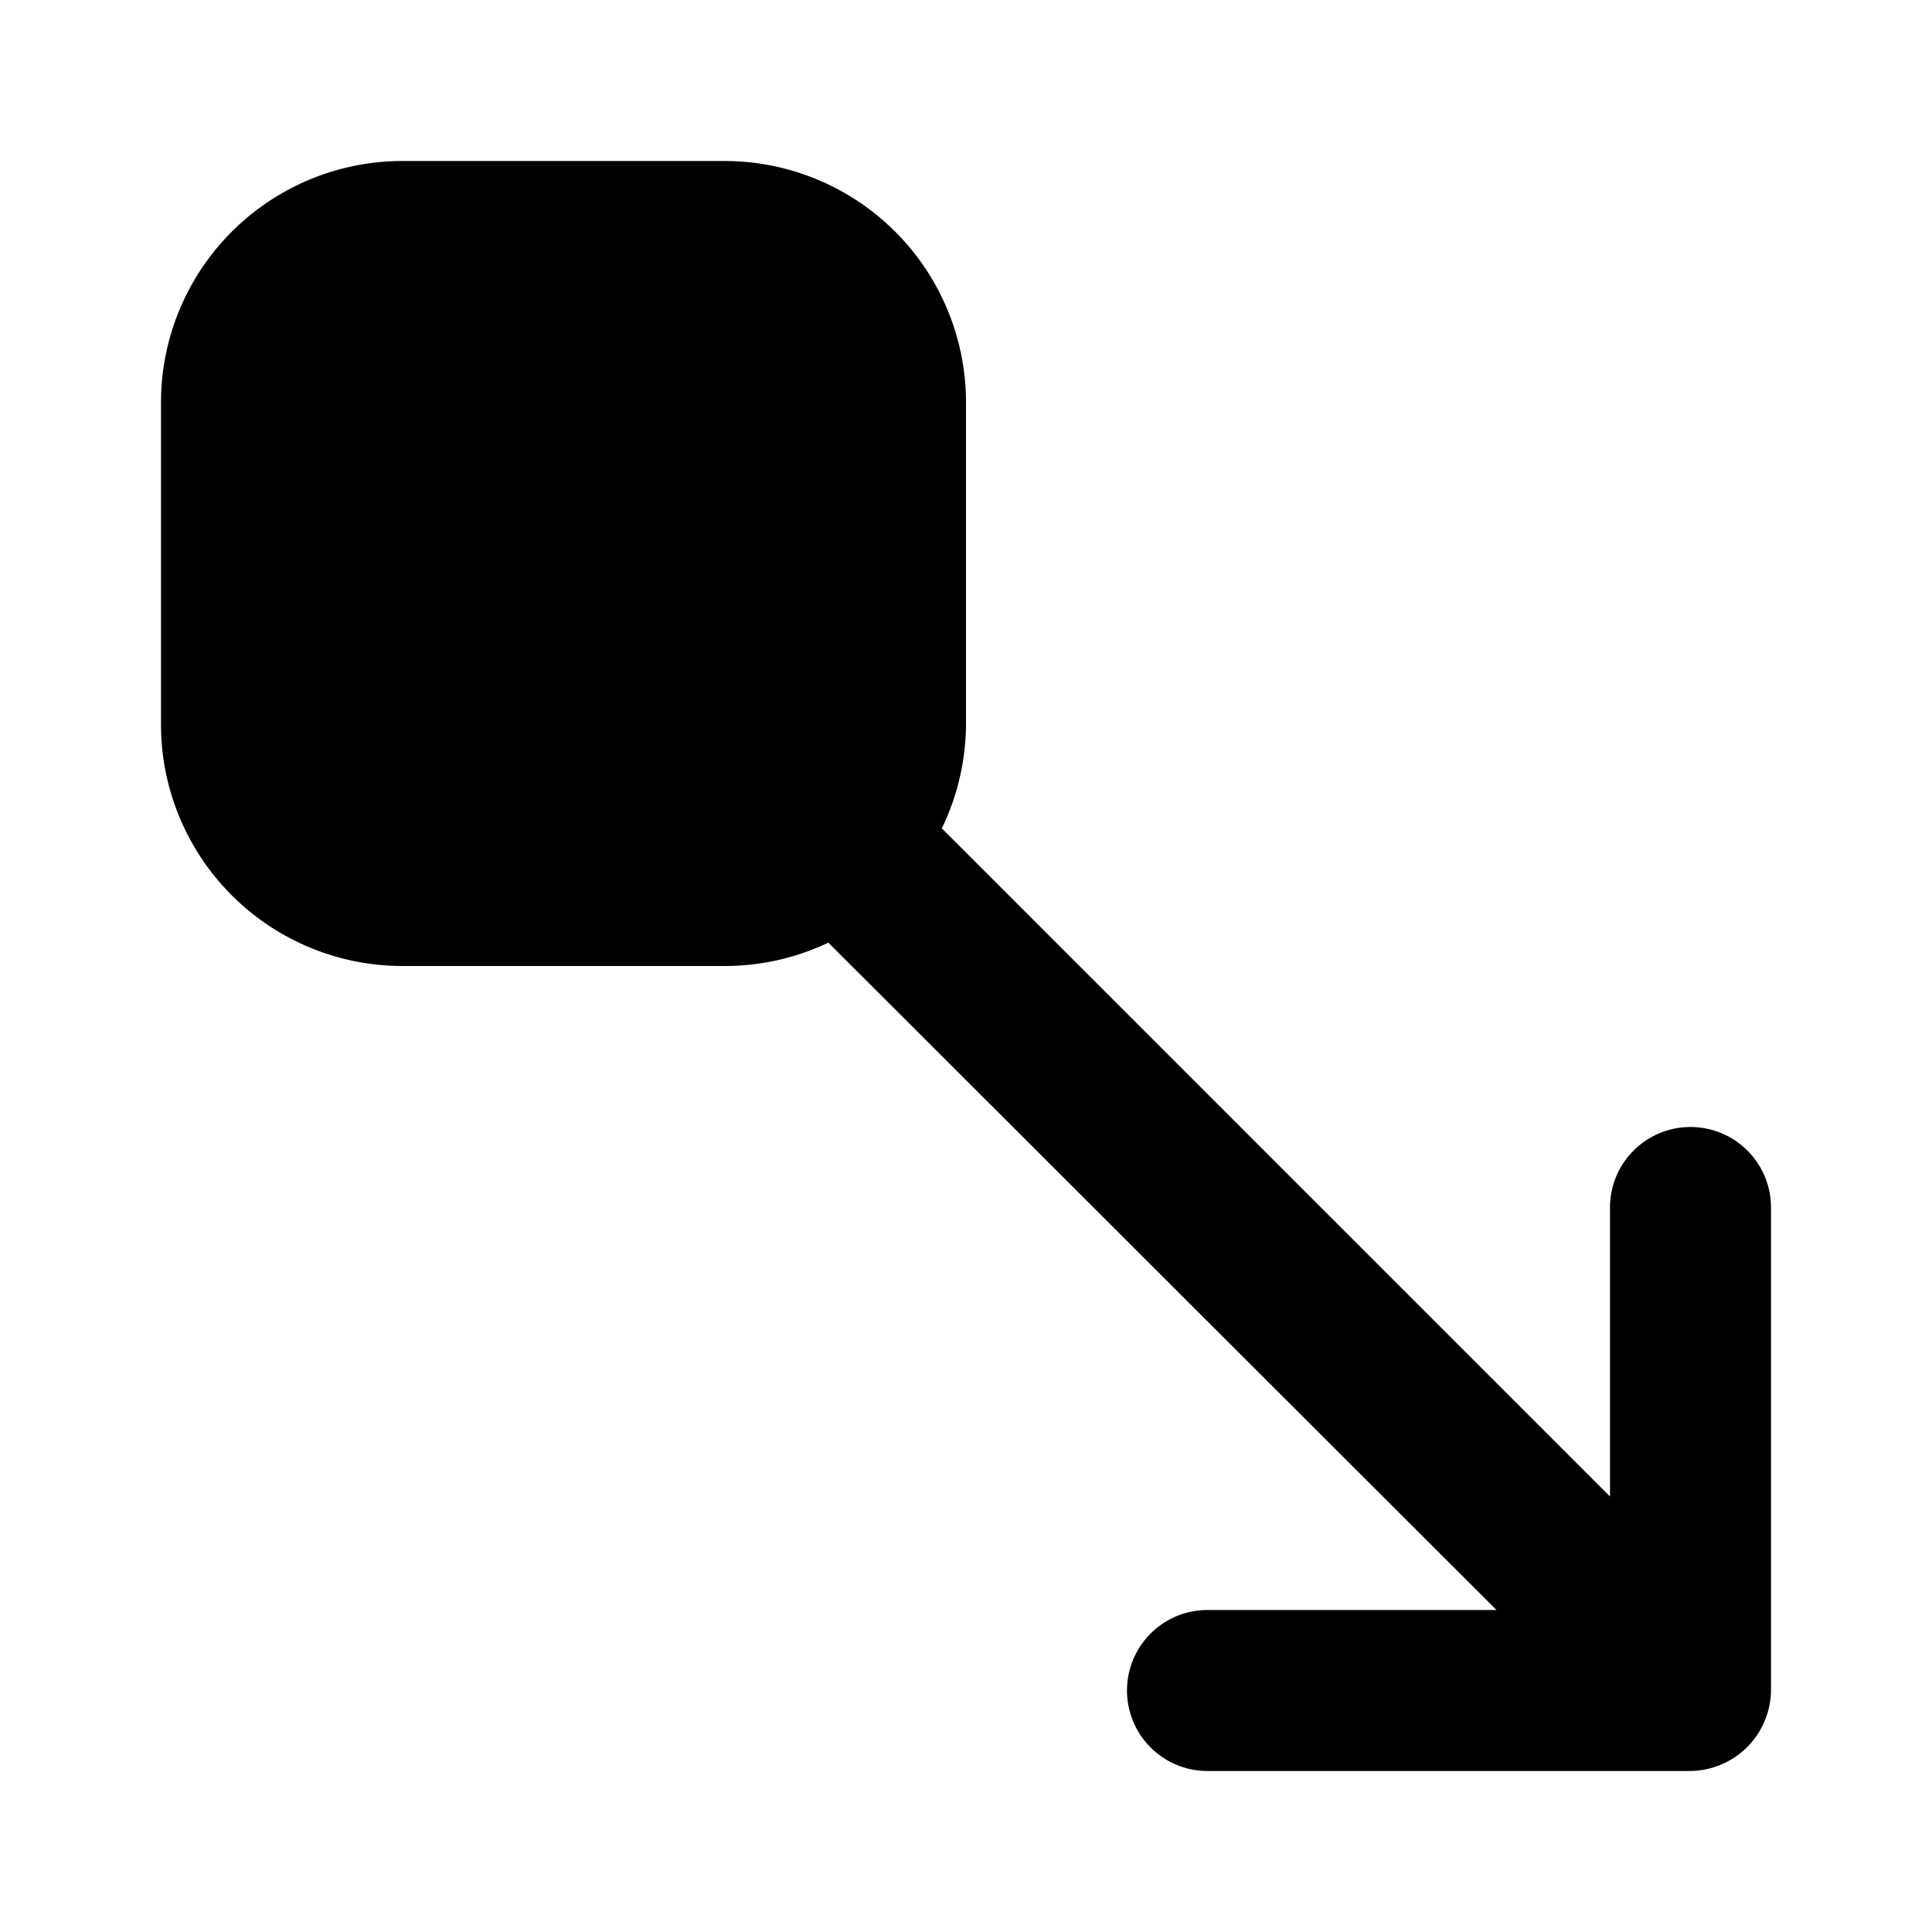 <svg id="Layer_1" data-name="Layer 1" xmlns="http://www.w3.org/2000/svg" viewBox="0 0 24 24"><title>Drag copy</title><path d="M2,9V5A3,3,0,0,1,5,2H9a3,3,0,0,1,3,3V9a3,3,0,0,1-.3,1.29h0L20,18.59V15a1,1,0,0,1,2,0v6a1,1,0,0,1-.08.38,1,1,0,0,1-.54.54A1,1,0,0,1,21,22H15a1,1,0,0,1,0-2h3.59l-8.3-8.29h0A3,3,0,0,1,9,12H5A3,3,0,0,1,2,9Z"/></svg>